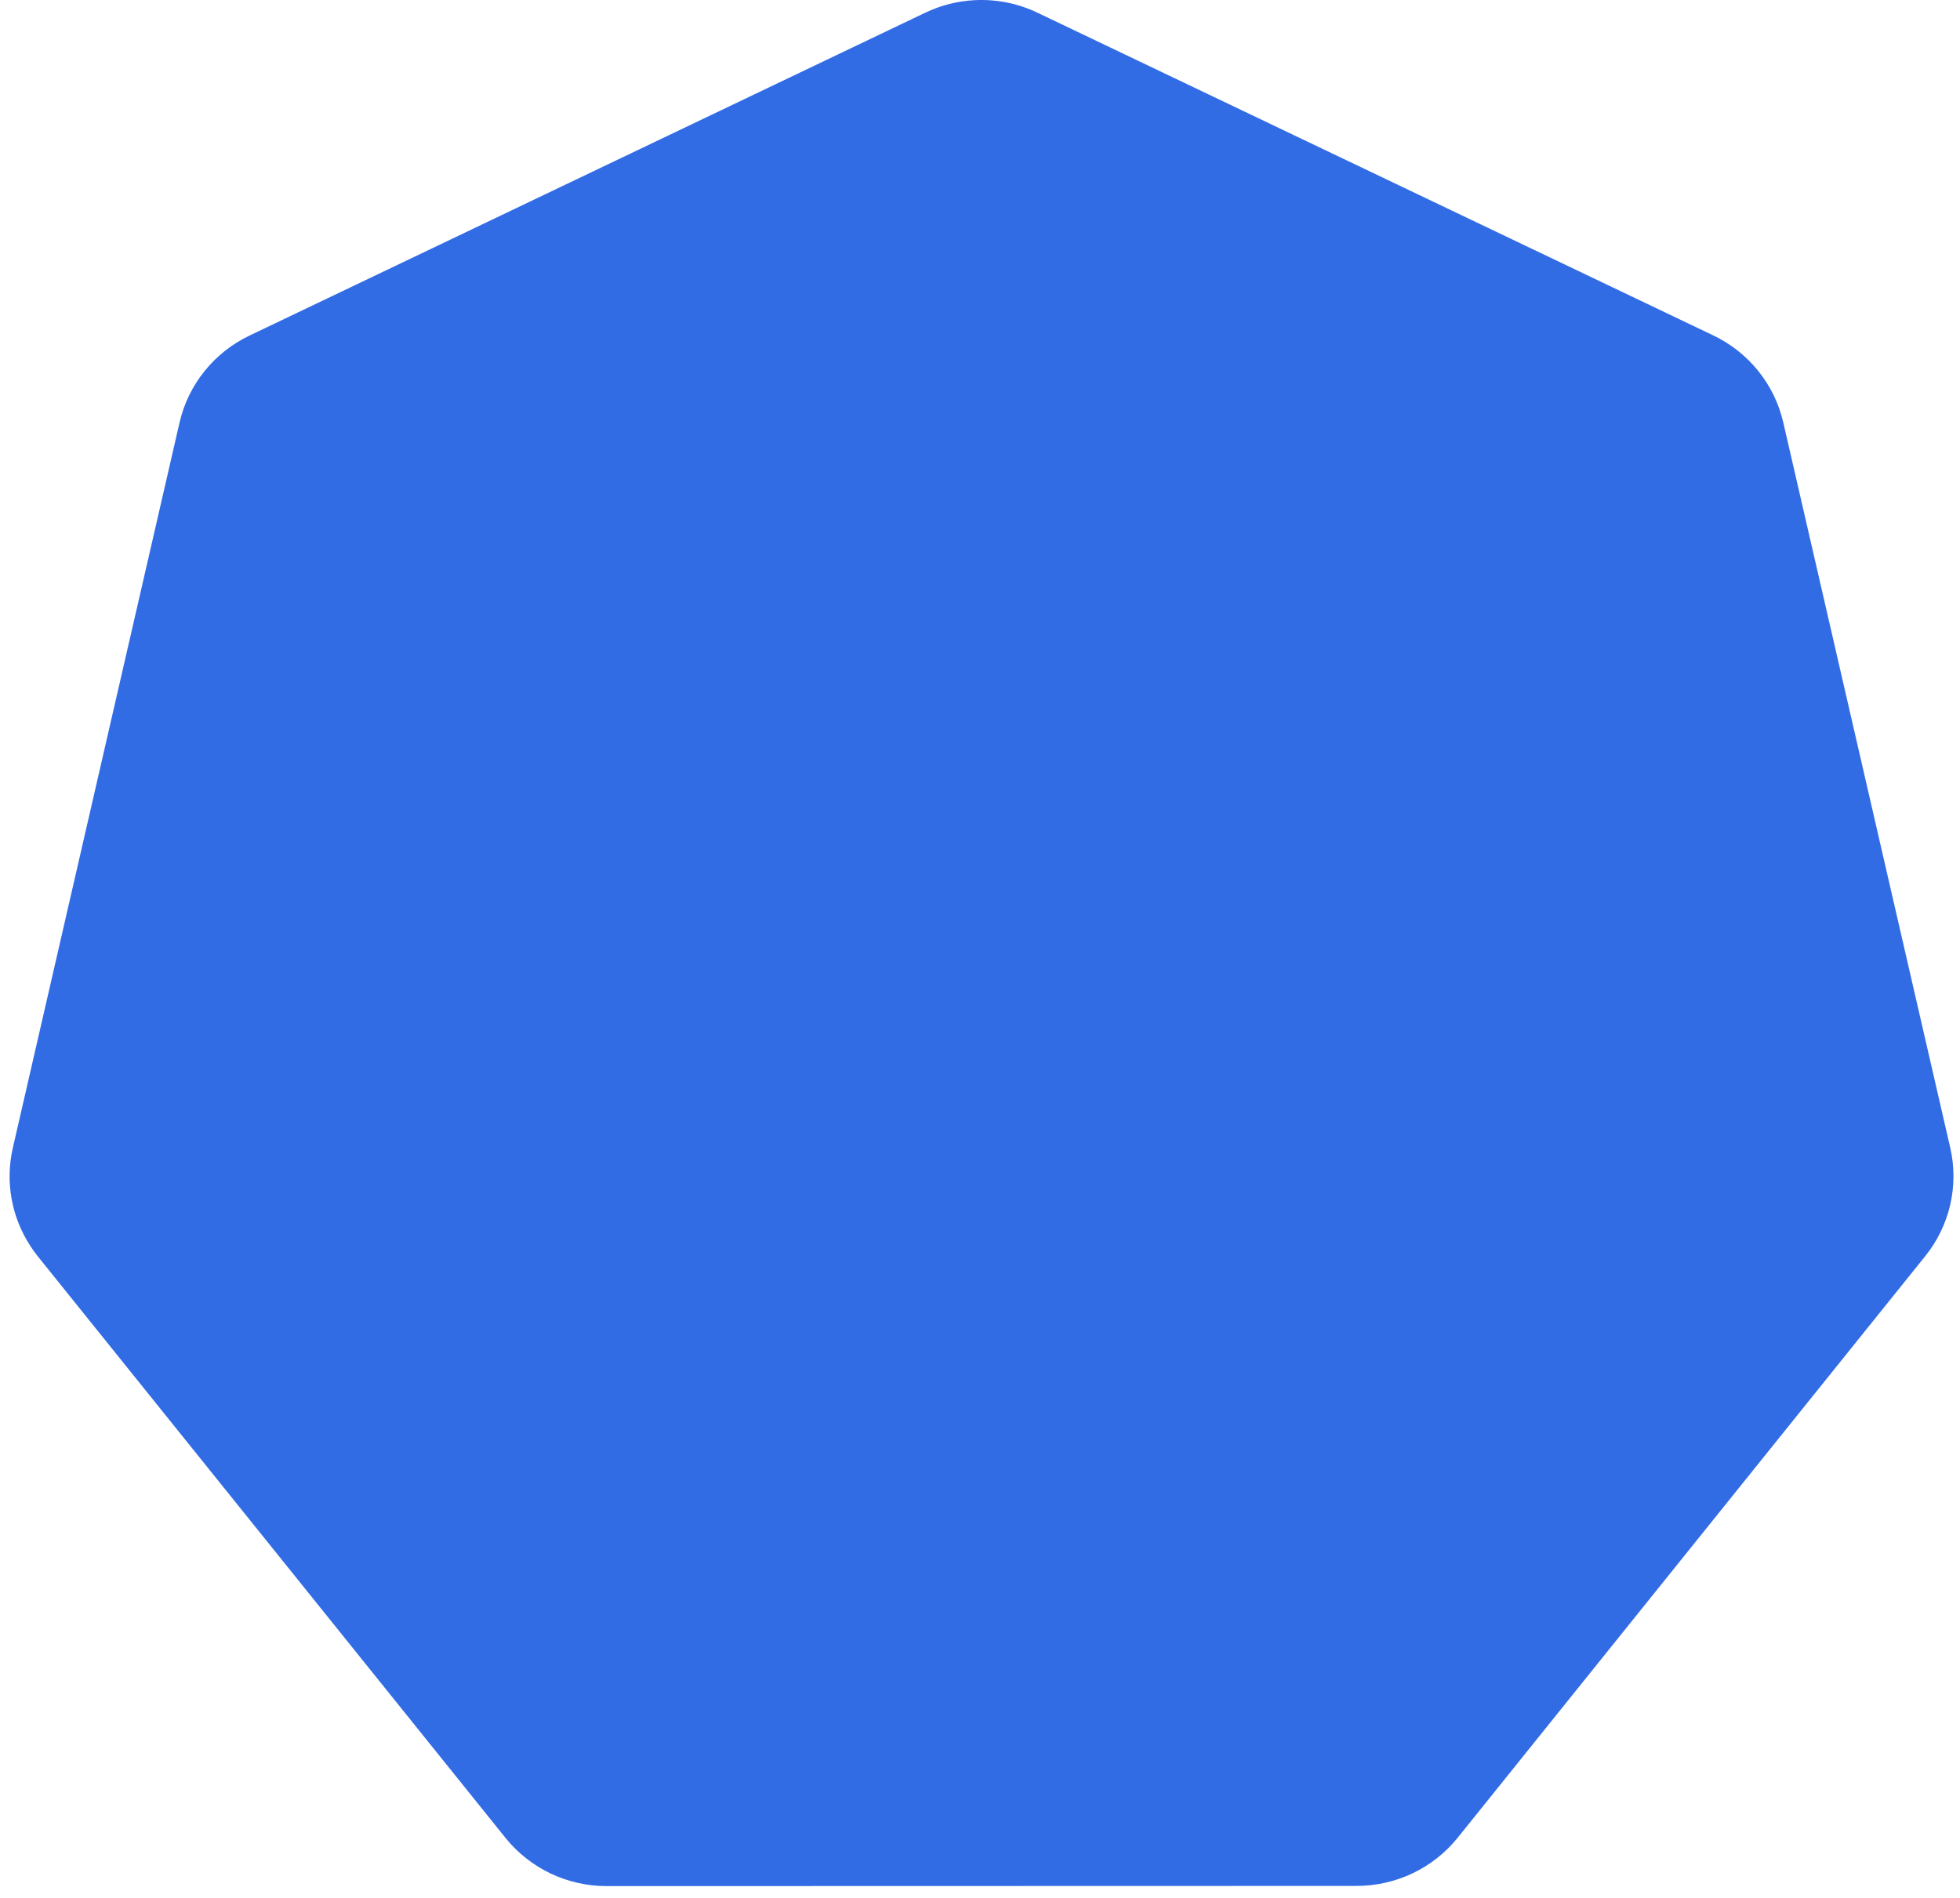 <?xml version="1.0" encoding="UTF-8" standalone="no"?><svg width='63' height='61' viewBox='0 0 63 61' fill='none' xmlns='http://www.w3.org/2000/svg'>
<path d='M31.332 0.005C30.78 0.033 30.239 0.17 29.741 0.408L8.019 10.787C7.457 11.055 6.963 11.446 6.573 11.93C6.184 12.414 5.91 12.978 5.771 13.582L0.413 36.895C0.289 37.432 0.275 37.988 0.372 38.531C0.469 39.073 0.675 39.591 0.977 40.053C1.05 40.166 1.129 40.275 1.212 40.38L16.247 59.076C16.636 59.56 17.131 59.95 17.693 60.219C18.255 60.487 18.871 60.627 19.495 60.627L43.606 60.621C44.23 60.621 44.846 60.482 45.408 60.214C45.97 59.946 46.464 59.556 46.853 59.073L61.883 40.377C62.273 39.893 62.547 39.328 62.686 38.724C62.825 38.121 62.825 37.494 62.686 36.89L57.319 13.577C57.18 12.973 56.905 12.409 56.516 11.925C56.127 11.441 55.633 11.051 55.071 10.782L33.346 0.408C32.72 0.108 32.027 -0.03 31.332 0.005Z' fill='#326CE5'/>
</svg>

